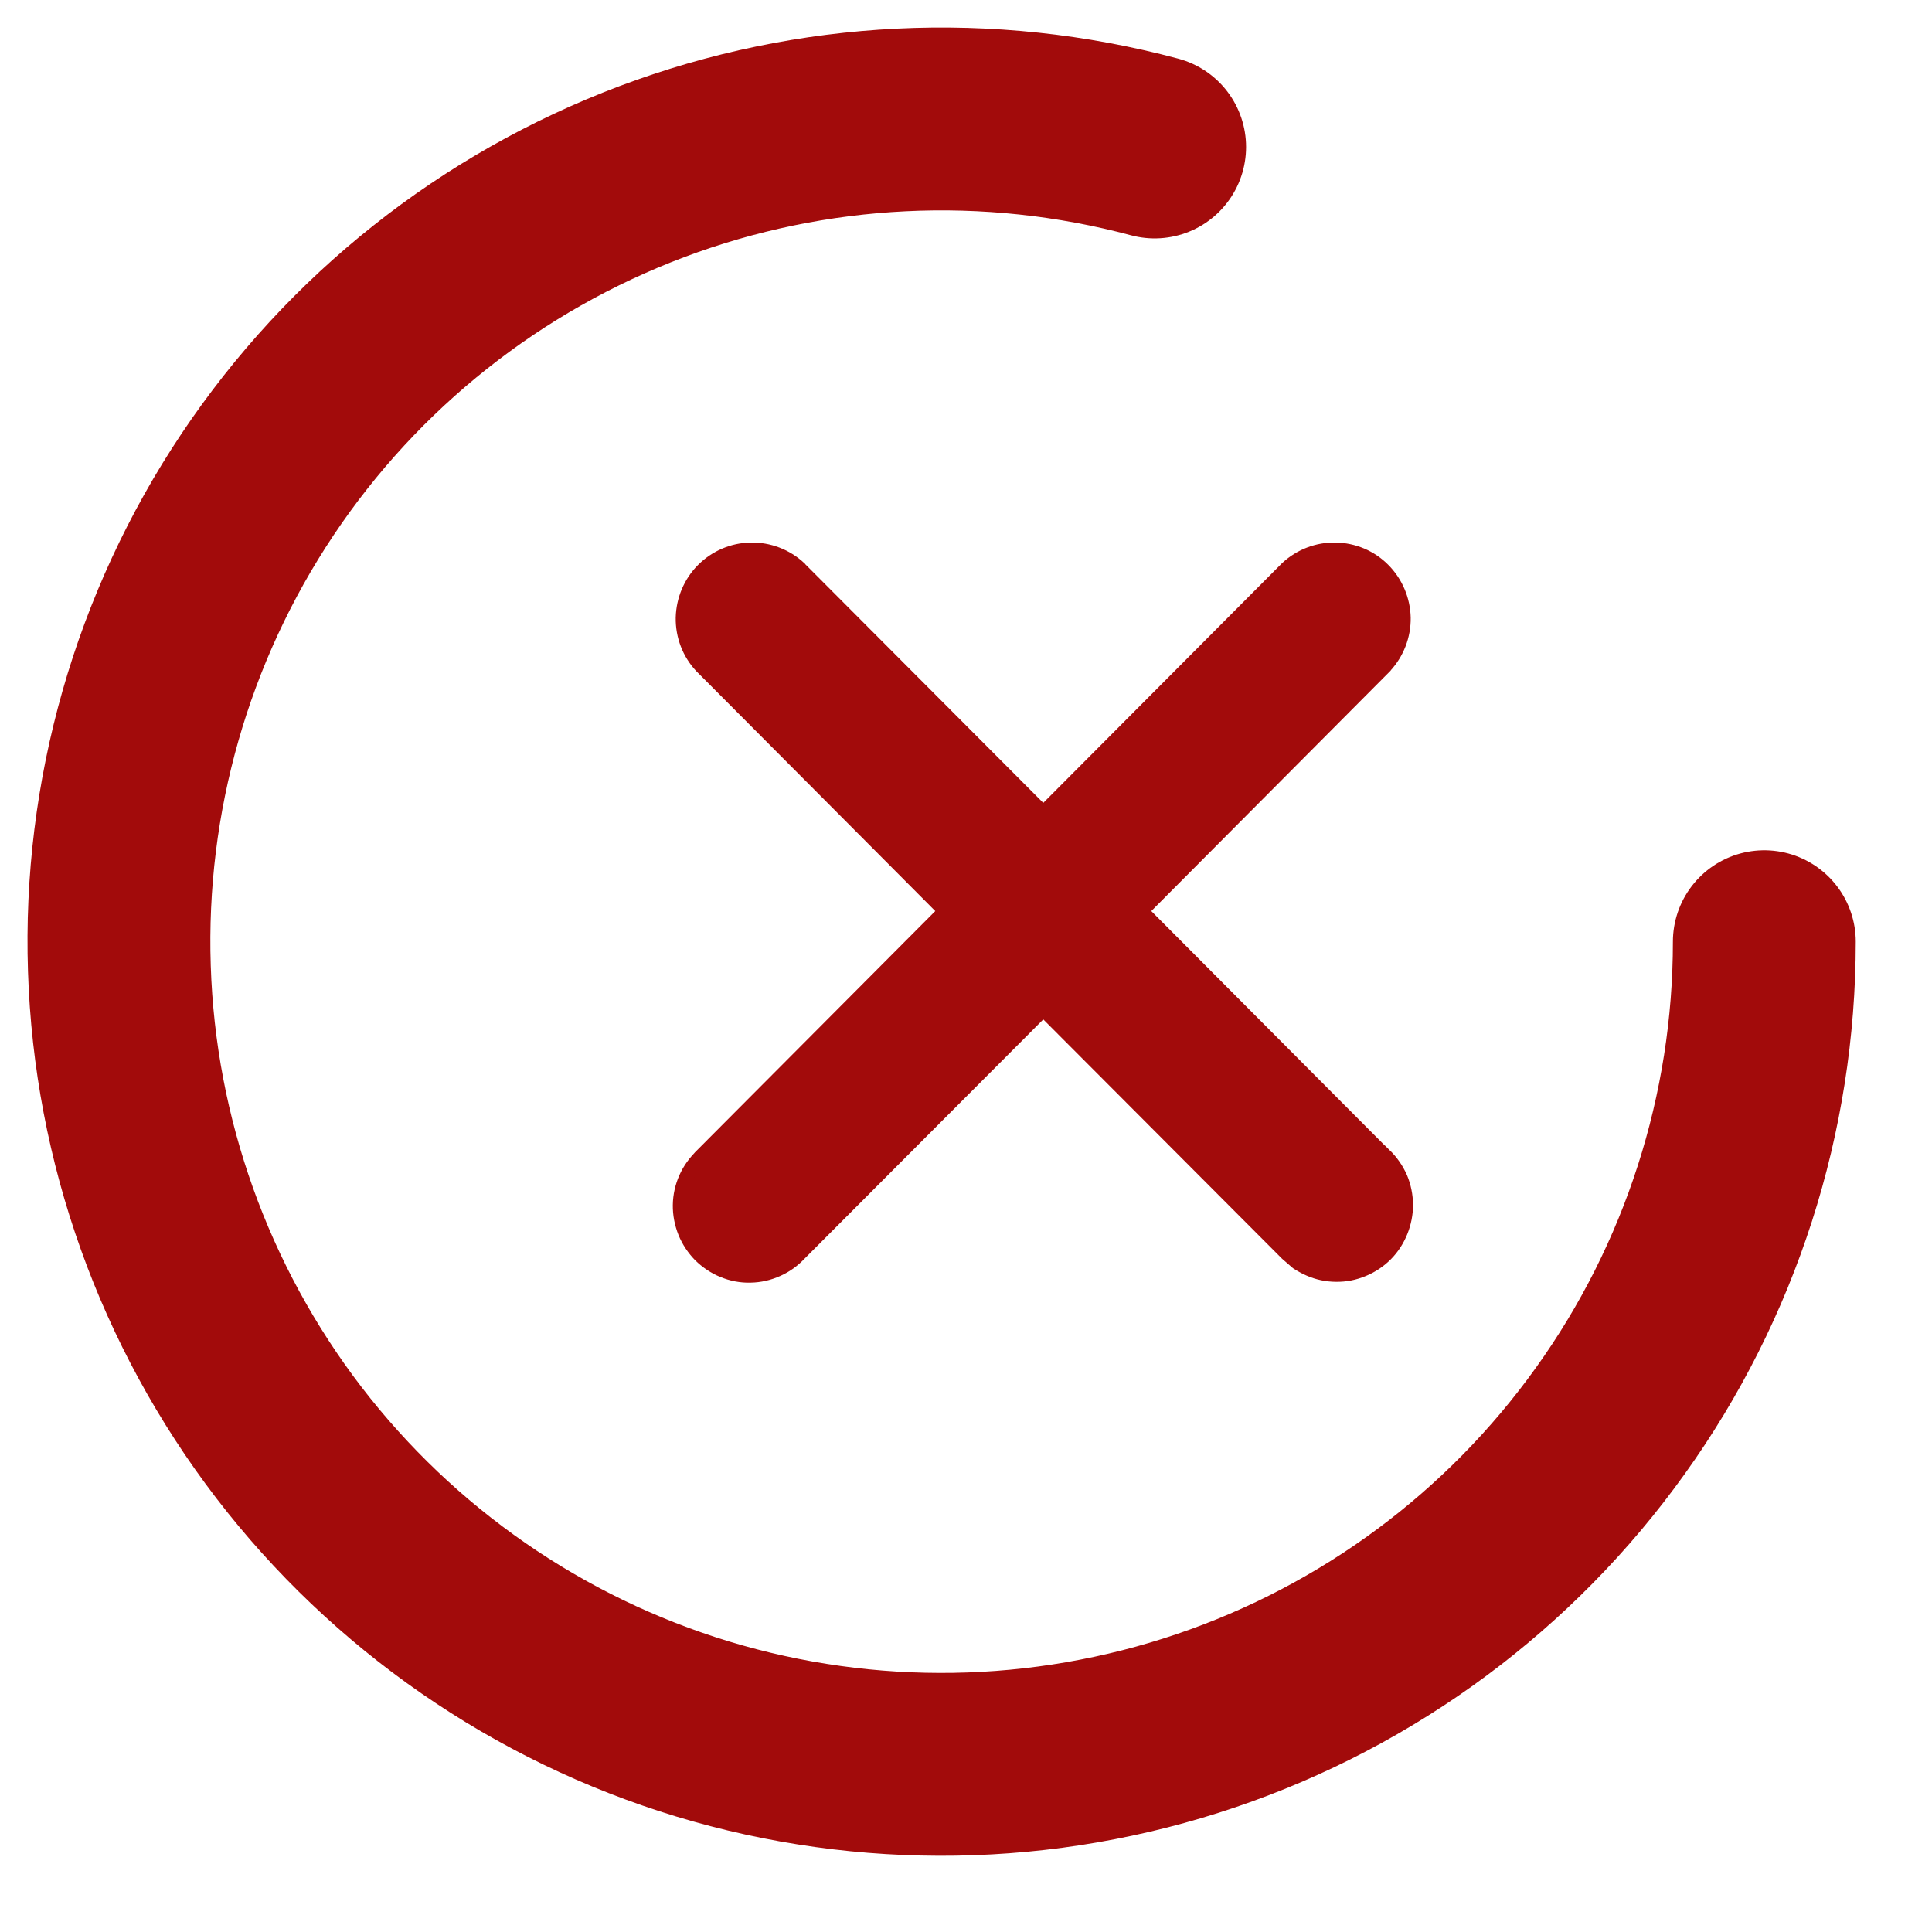 <svg width="14" height="14" viewBox="0 0 14 14" fill="none" xmlns="http://www.w3.org/2000/svg">
<path d="M12.785 6.824C12.785 8.069 12.395 9.284 11.669 10.296C10.944 11.309 9.919 12.069 8.739 12.469C7.56 12.869 6.284 12.89 5.092 12.529C3.9 12.167 2.852 11.441 2.093 10.453C1.335 9.464 0.905 8.263 0.865 7.018C0.824 5.773 1.174 4.547 1.866 3.511C2.558 2.475 3.558 1.683 4.723 1.244C5.889 0.805 7.163 0.743 8.367 1.065" stroke="#A20B0B" stroke-width="1.325" stroke-linecap="round"/>
<path d="M5.438 9.243C5.505 9.242 5.571 9.227 5.633 9.199C5.694 9.172 5.748 9.133 5.794 9.084L7.56 7.314L9.326 9.084L9.401 9.149C9.429 9.167 9.458 9.183 9.488 9.196C9.549 9.223 9.616 9.237 9.683 9.237C9.749 9.238 9.815 9.225 9.877 9.199C9.938 9.174 9.994 9.137 10.041 9.09C10.088 9.043 10.125 8.986 10.15 8.924C10.175 8.862 10.188 8.796 10.188 8.73C10.187 8.663 10.174 8.597 10.148 8.535C10.121 8.474 10.083 8.419 10.035 8.372L10.034 8.373L8.27 6.602L10.035 4.829L10.036 4.827C10.124 4.732 10.173 4.606 10.171 4.476C10.168 4.346 10.115 4.221 10.023 4.129C9.932 4.037 9.808 3.985 9.678 3.983C9.548 3.98 9.422 4.029 9.327 4.117L9.326 4.118L7.56 5.891L5.793 4.119L5.792 4.117C5.697 4.029 5.57 3.98 5.44 3.983C5.311 3.985 5.187 4.038 5.095 4.13C5.003 4.222 4.951 4.347 4.948 4.477C4.946 4.607 4.994 4.733 5.083 4.828L5.084 4.829L6.85 6.602L5.085 8.374V8.375C5.037 8.421 4.998 8.475 4.971 8.535C4.943 8.597 4.928 8.664 4.927 8.732C4.926 8.799 4.939 8.866 4.964 8.929C4.989 8.991 5.027 9.048 5.074 9.096C5.122 9.143 5.178 9.181 5.24 9.206C5.303 9.232 5.37 9.245 5.438 9.243Z" fill="#A20B0B" stroke="#A20B0B" stroke-width="0.103"/>
</svg>
